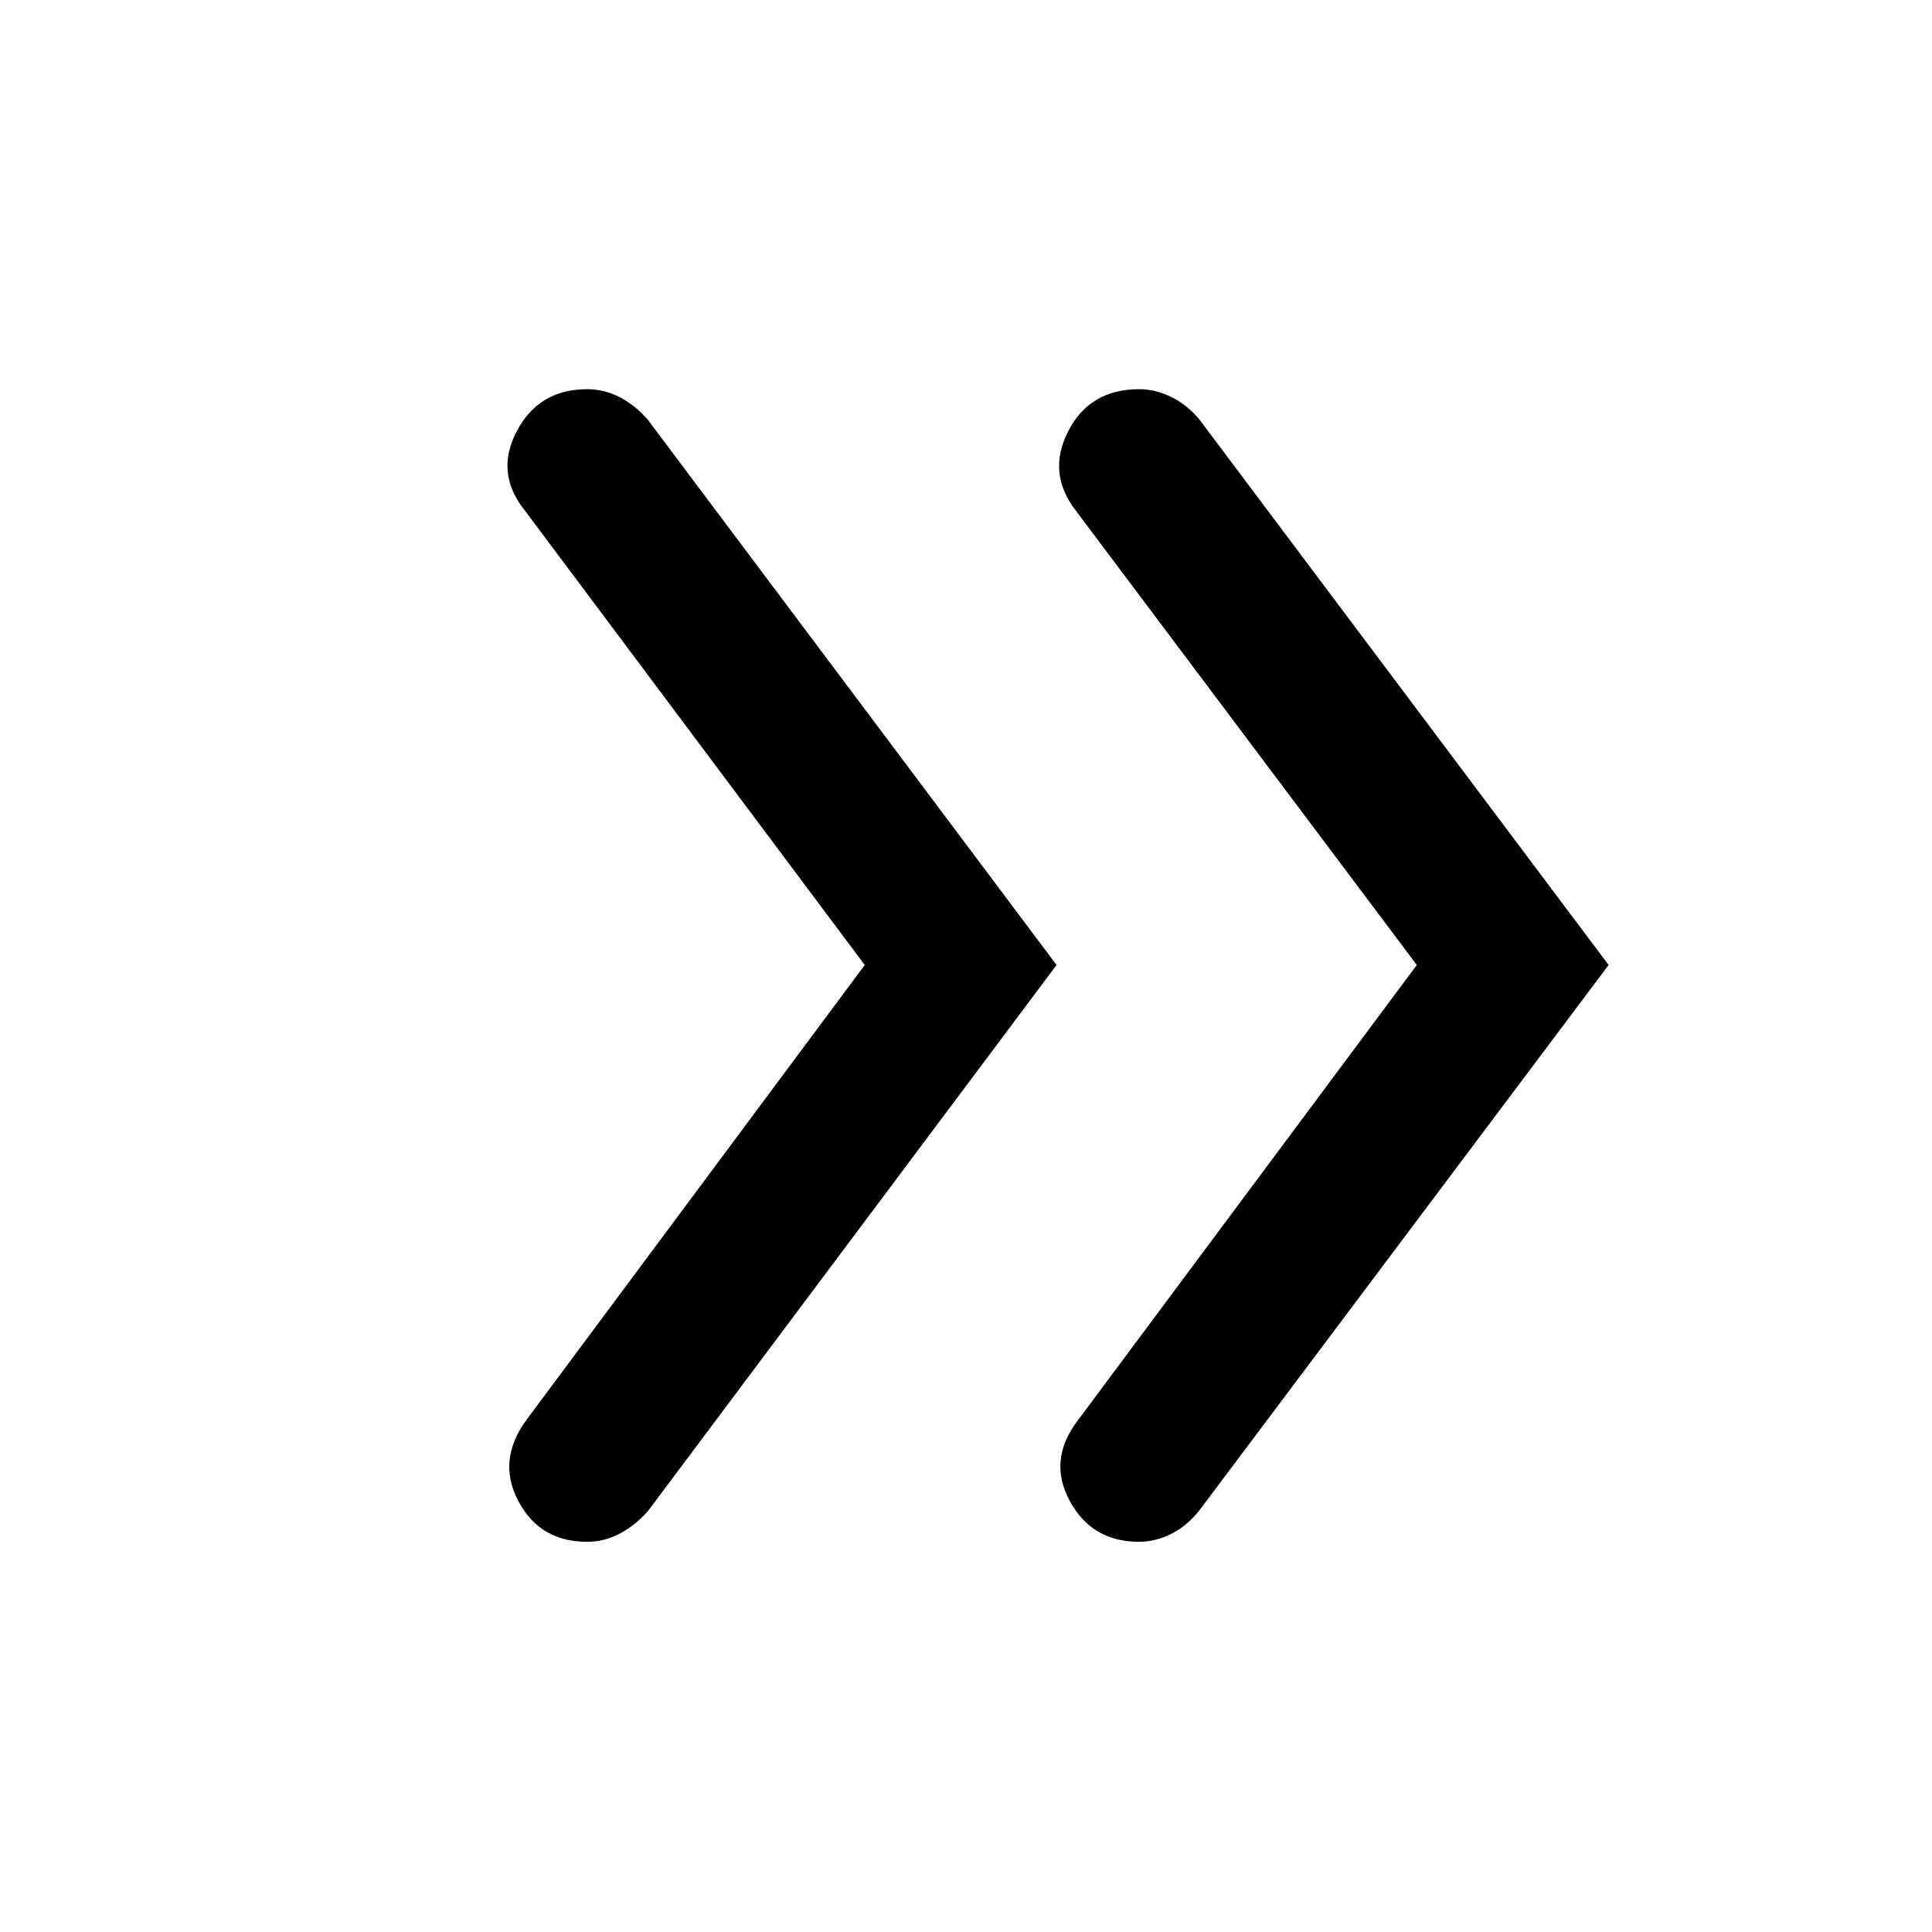 <svg xmlns="http://www.w3.org/2000/svg" height="48" viewBox="0 -960 960 960" width="48"><path d="M429.69-480.5 260.78-706.35q-14.96-18.58-3.99-39.42 10.96-20.84 34.96-20.84 8.6 0 16.41 4.1 7.82 4.1 13.95 11.36L525-480.5 322.11-209.35q-6.28 7.23-14.07 11.35-7.78 4.11-16.34 4.11-23.51 0-34.19-20.34-10.69-20.34 4.27-40.49L429.69-480.5Zm274.31 0L534.52-706.35q-14.39-18.58-3.71-39.42 10.68-20.84 35.24-20.84 8.04 0 15.85 3.82 7.82 3.81 13.95 11.07L799.31-480.5 595.85-209.35q-6.28 7.8-14.07 11.63-7.78 3.83-15.78 3.83-23.5 0-34.47-20.34-10.96-20.34 3.99-39.92L704-480.5Z"/></svg>